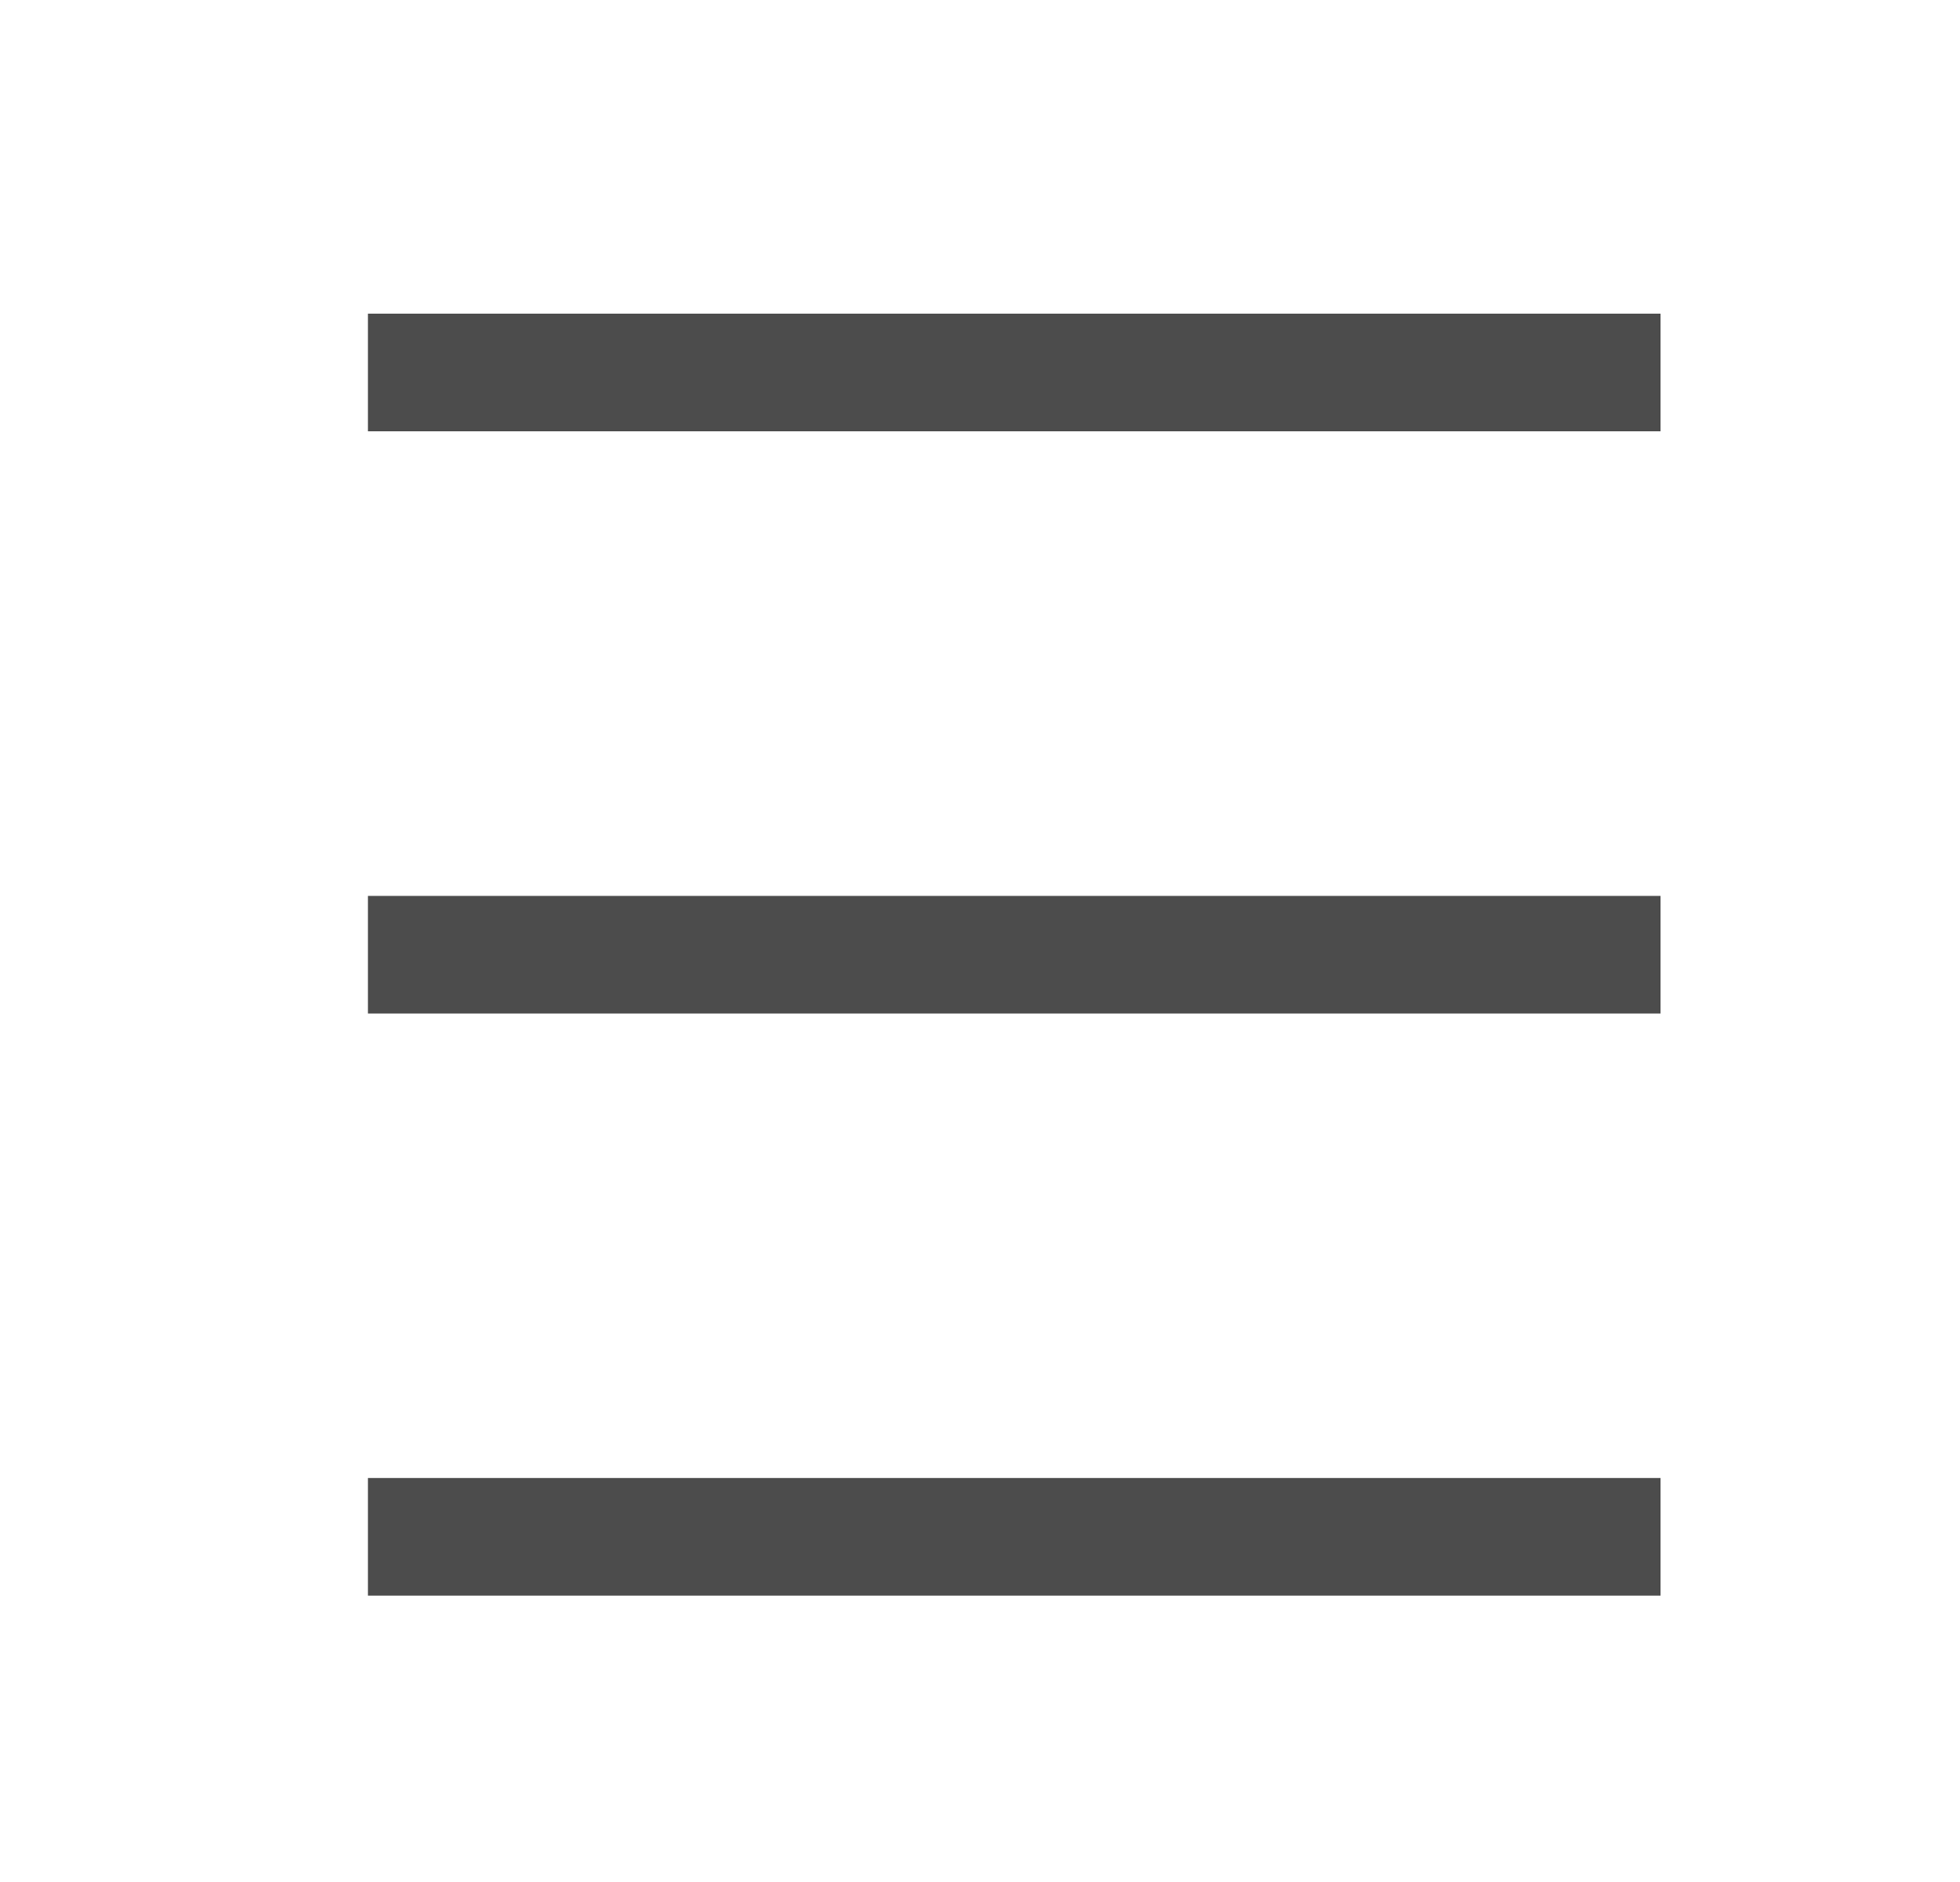 <svg xmlns="http://www.w3.org/2000/svg" width="25" height="24" viewBox="0 0 25 24">
    <g fill="none" fill-rule="evenodd">
        <g fill="#4C4C4C" fill-rule="nonzero">
            <g>
                <g>
                    <path d="M0 1.5L16.487 1.5 16.487 0 0 0zM0 8.925L16.487 8.925 16.487 7.425 0 7.425zM0 16.348L16.487 16.348 16.487 14.848 0 14.848z" transform="translate(-334 -13) translate(334.693 13) translate(4 4)"/>
                </g>
            </g>
        </g>
    </g>
</svg>
